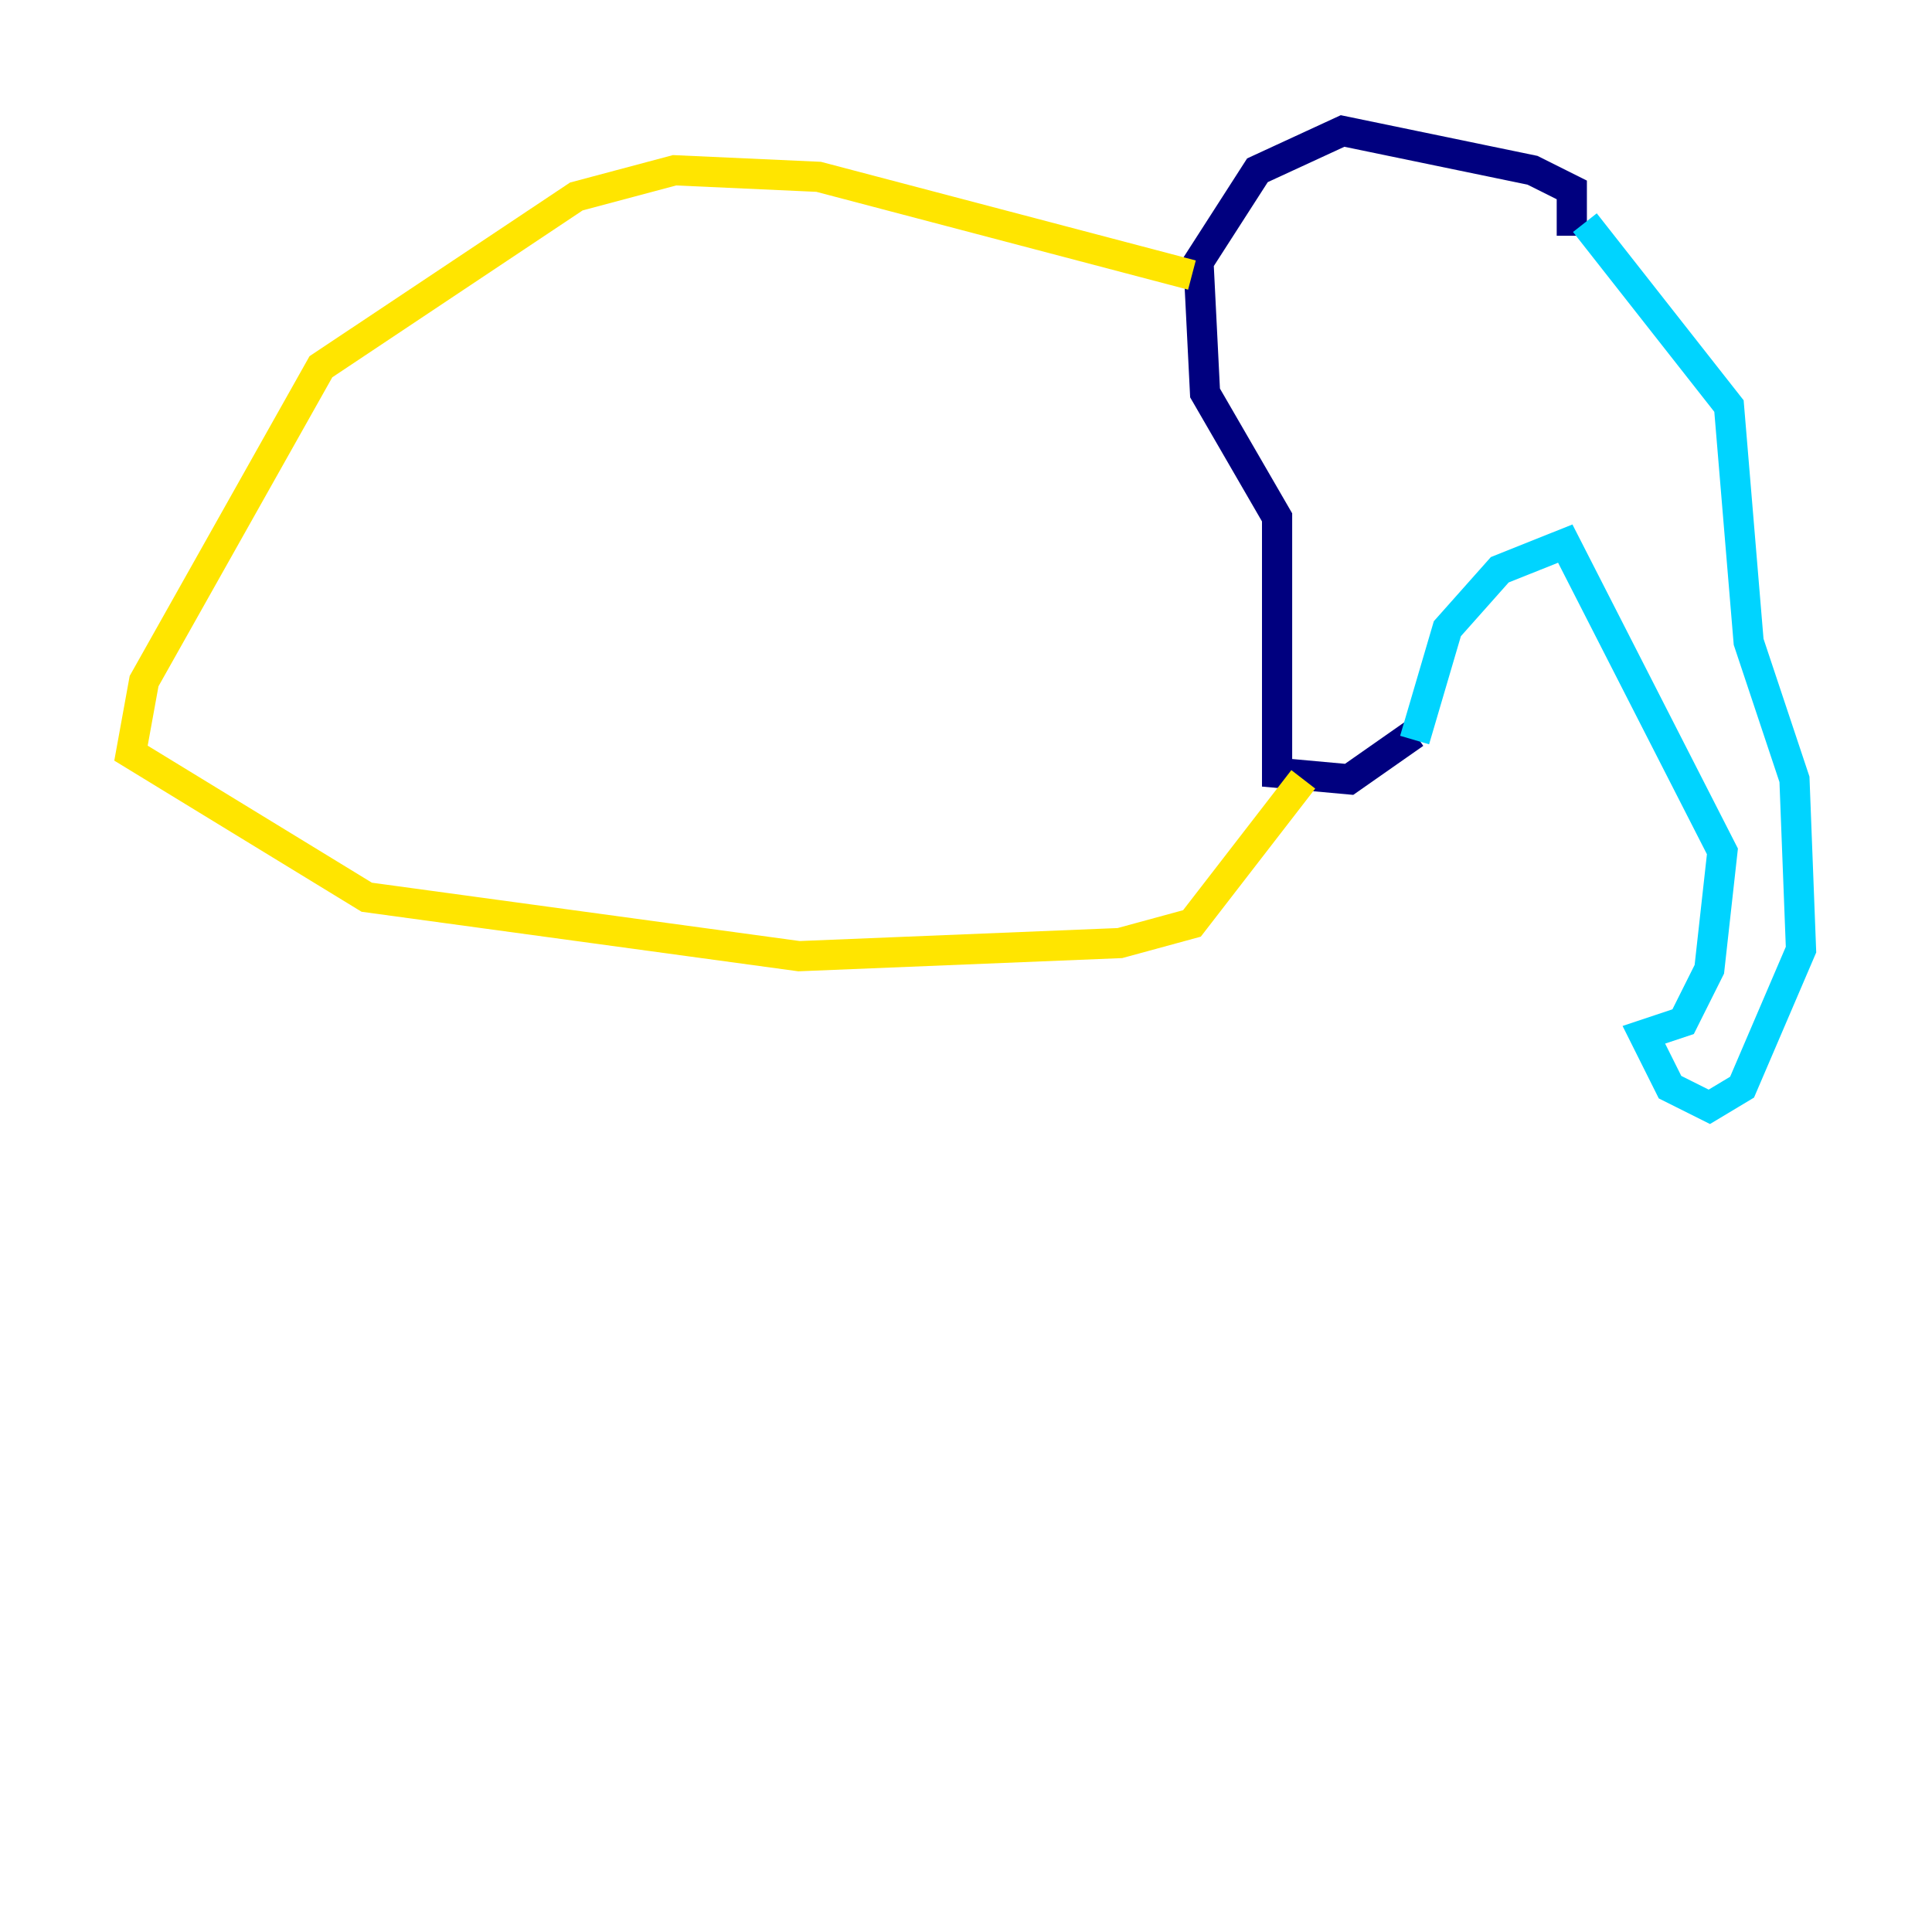 <?xml version="1.0" encoding="utf-8" ?>
<svg baseProfile="tiny" height="128" version="1.2" viewBox="0,0,128,128" width="128" xmlns="http://www.w3.org/2000/svg" xmlns:ev="http://www.w3.org/2001/xml-events" xmlns:xlink="http://www.w3.org/1999/xlink"><defs /><polyline fill="none" points="104.136,15.62 104.136,12.583 101.532,11.281 88.949,8.678 83.308,11.281 79.403,17.356 79.837,26.034 84.61,34.278 84.61,51.2 89.383,51.634 93.722,48.597" stroke="#00007f" stroke-width="2" /><polyline fill="none" points="105.003,14.752 114.549,26.902 115.851,42.522 118.888,51.634 119.322,62.915 115.417,72.027 113.248,73.329 110.644,72.027 108.909,68.556 111.512,67.688 113.248,64.217 114.115,56.407 103.702,36.014 99.363,37.749 95.891,41.654 93.722,49.031" stroke="#00d4ff" stroke-width="2" /><polyline fill="none" points="78.969,18.224 54.237,11.715 44.691,11.281 38.183,13.017 21.261,24.298 9.546,45.125 8.678,49.898 24.298,59.444 52.936,63.349 74.197,62.481 78.969,61.18 86.346,51.634" stroke="#ffe500" stroke-width="2" /><polyline fill="none" points="96.759,21.261 96.759,21.261" stroke="#7f0000" stroke-width="2" /></svg>